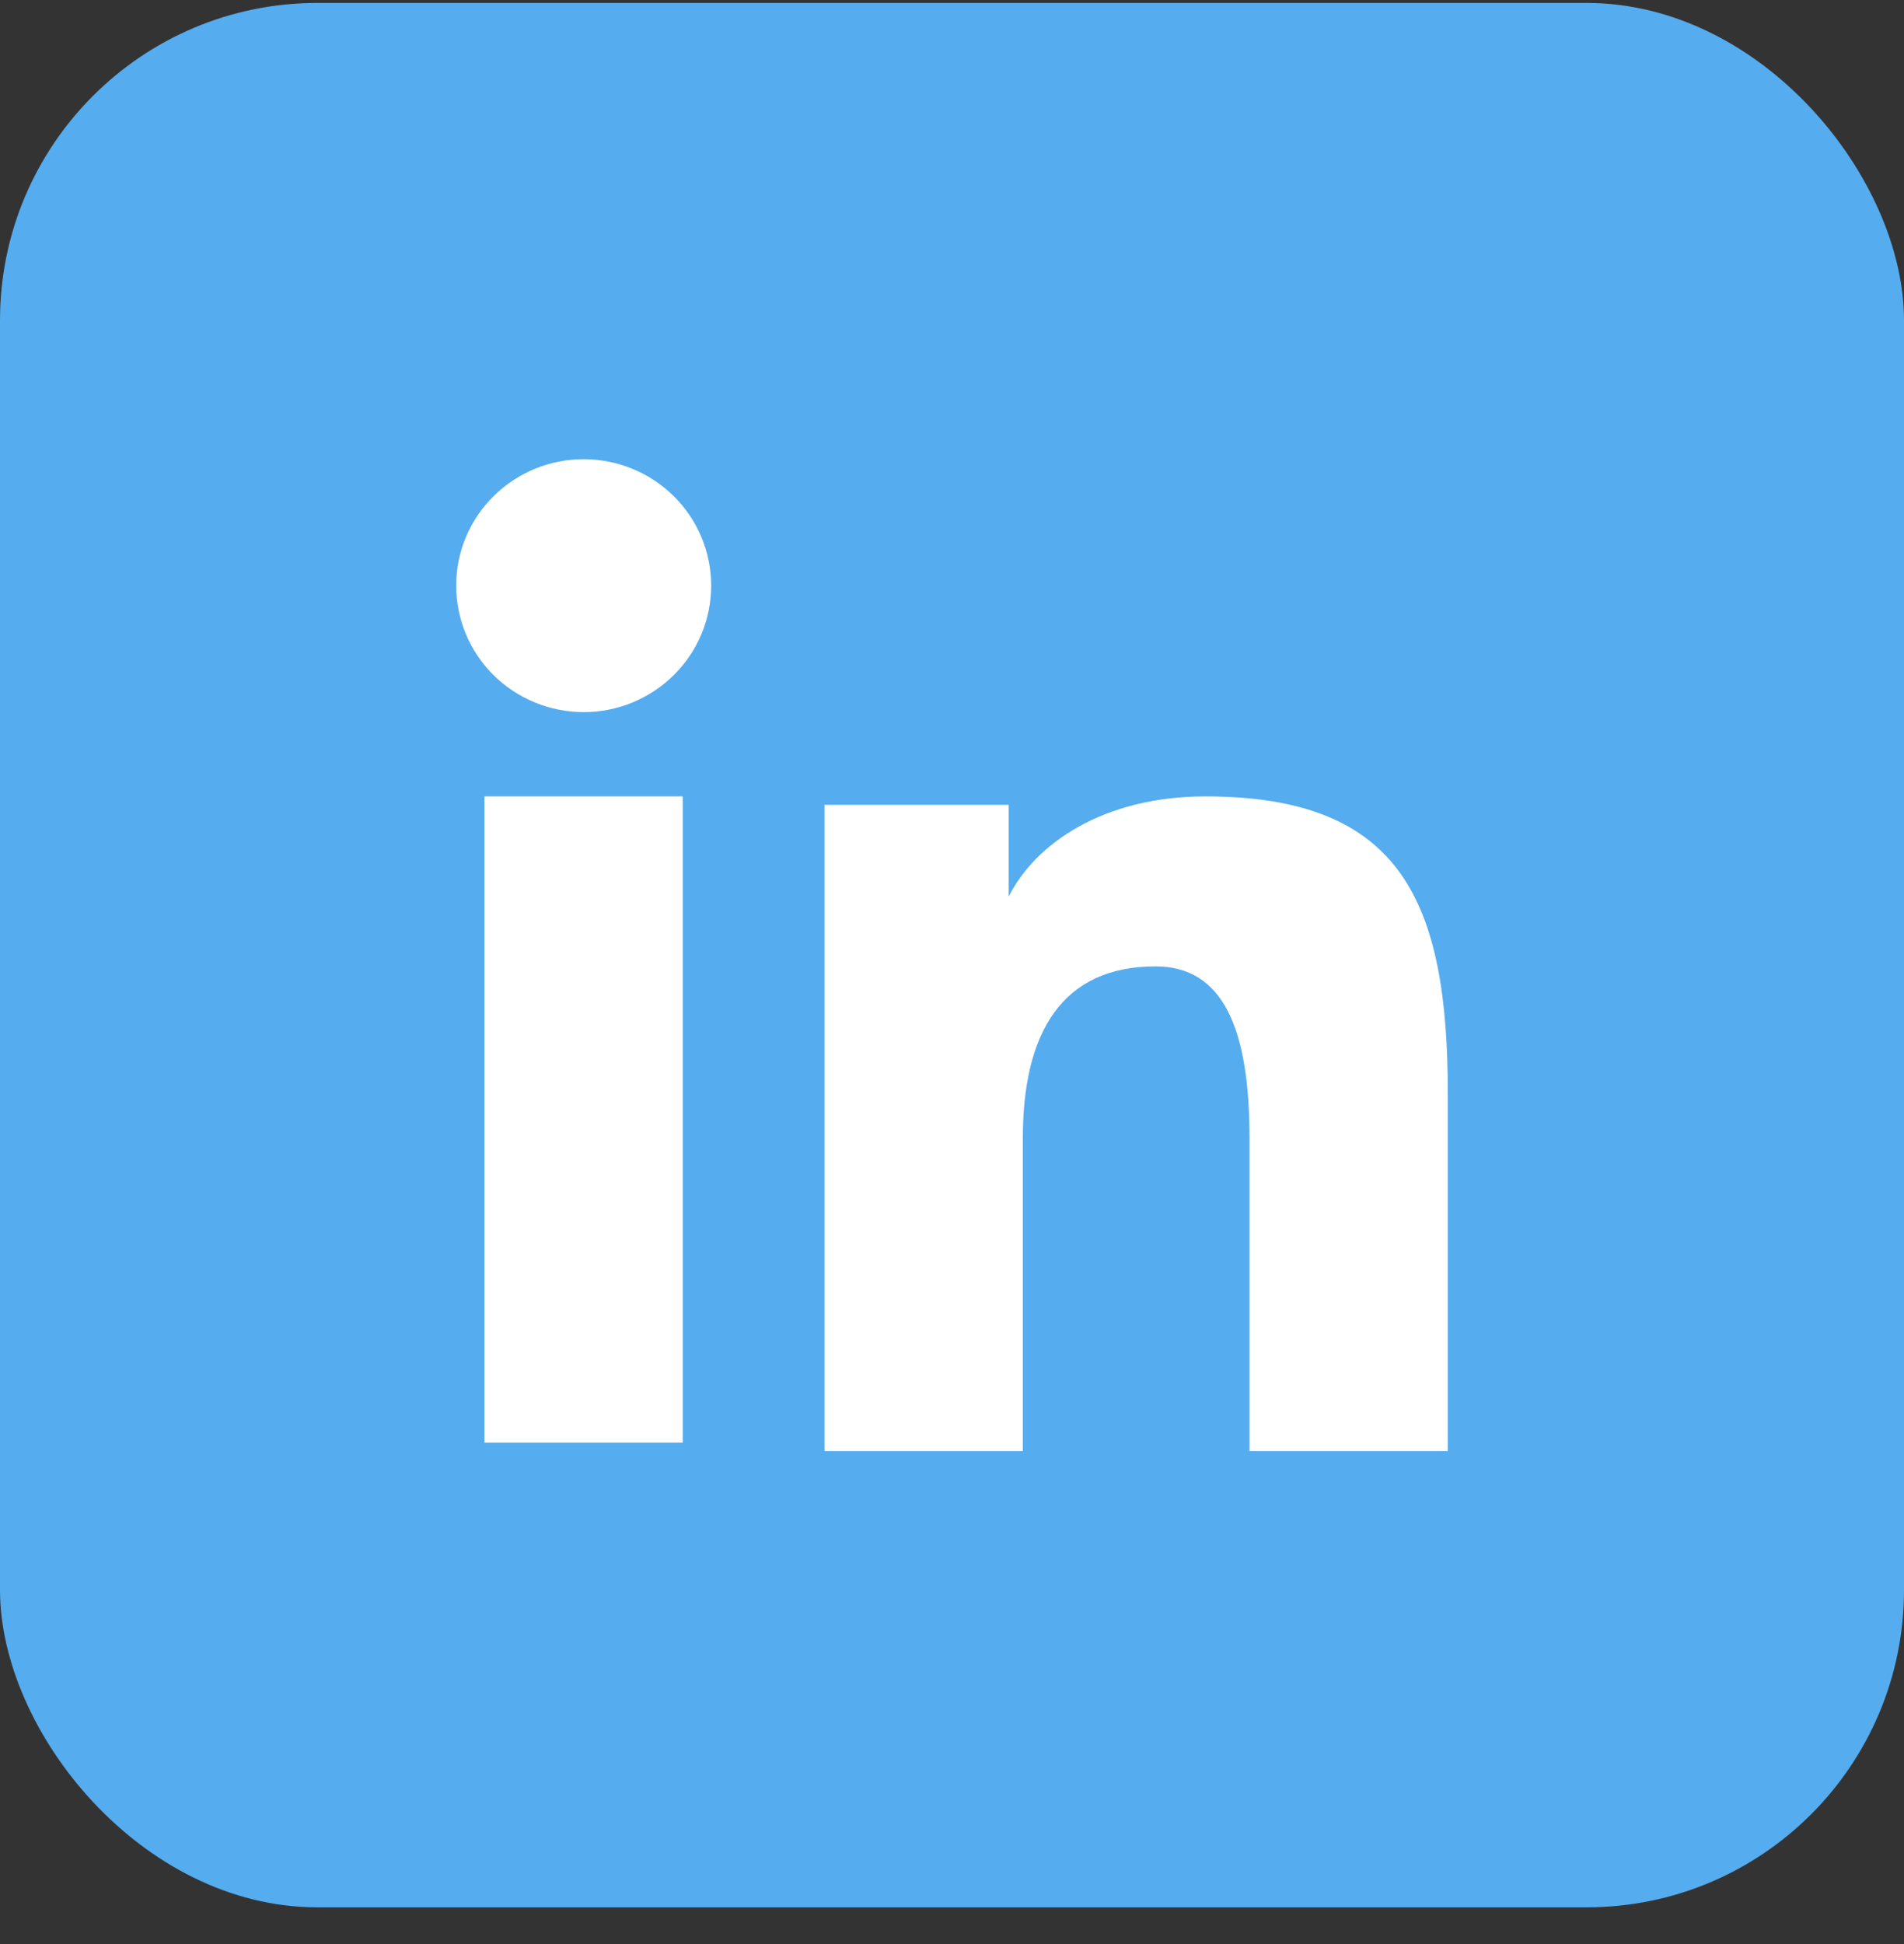<svg width="48" height="49" viewBox="0 0 48 49" fill="none" xmlns="http://www.w3.org/2000/svg">
<rect x="0" y="0" width="48" height="49" fill="#333333" stroke="none"/>
<rect y="0.074" width="48" height="48" rx="8" fill="#55ACEE"/>
<path fill-rule="evenodd" clip-rule="evenodd" d="M20.786 20.285H25.429V22.598C26.098 21.267 27.812 20.073 30.389 20.073C35.328 20.073 36.5 22.72 36.5 27.578V36.574H31.5V28.684C31.5 25.918 30.831 24.358 29.129 24.358C26.767 24.358 25.786 26.039 25.786 28.683V36.574H20.786V20.285ZM12.213 36.361H17.212V20.073H12.213V36.361ZM17.929 14.761C17.929 15.18 17.846 15.595 17.684 15.982C17.523 16.369 17.286 16.719 16.988 17.014C16.383 17.614 15.565 17.951 14.713 17.949C13.862 17.948 13.045 17.613 12.44 17.015C12.143 16.72 11.907 16.369 11.745 15.982C11.584 15.595 11.501 15.18 11.5 14.761C11.5 13.915 11.838 13.105 12.441 12.508C13.046 11.909 13.863 11.573 14.714 11.574C15.566 11.574 16.384 11.91 16.988 12.508C17.59 13.105 17.929 13.915 17.929 14.761Z" fill="white"/>
</svg>
